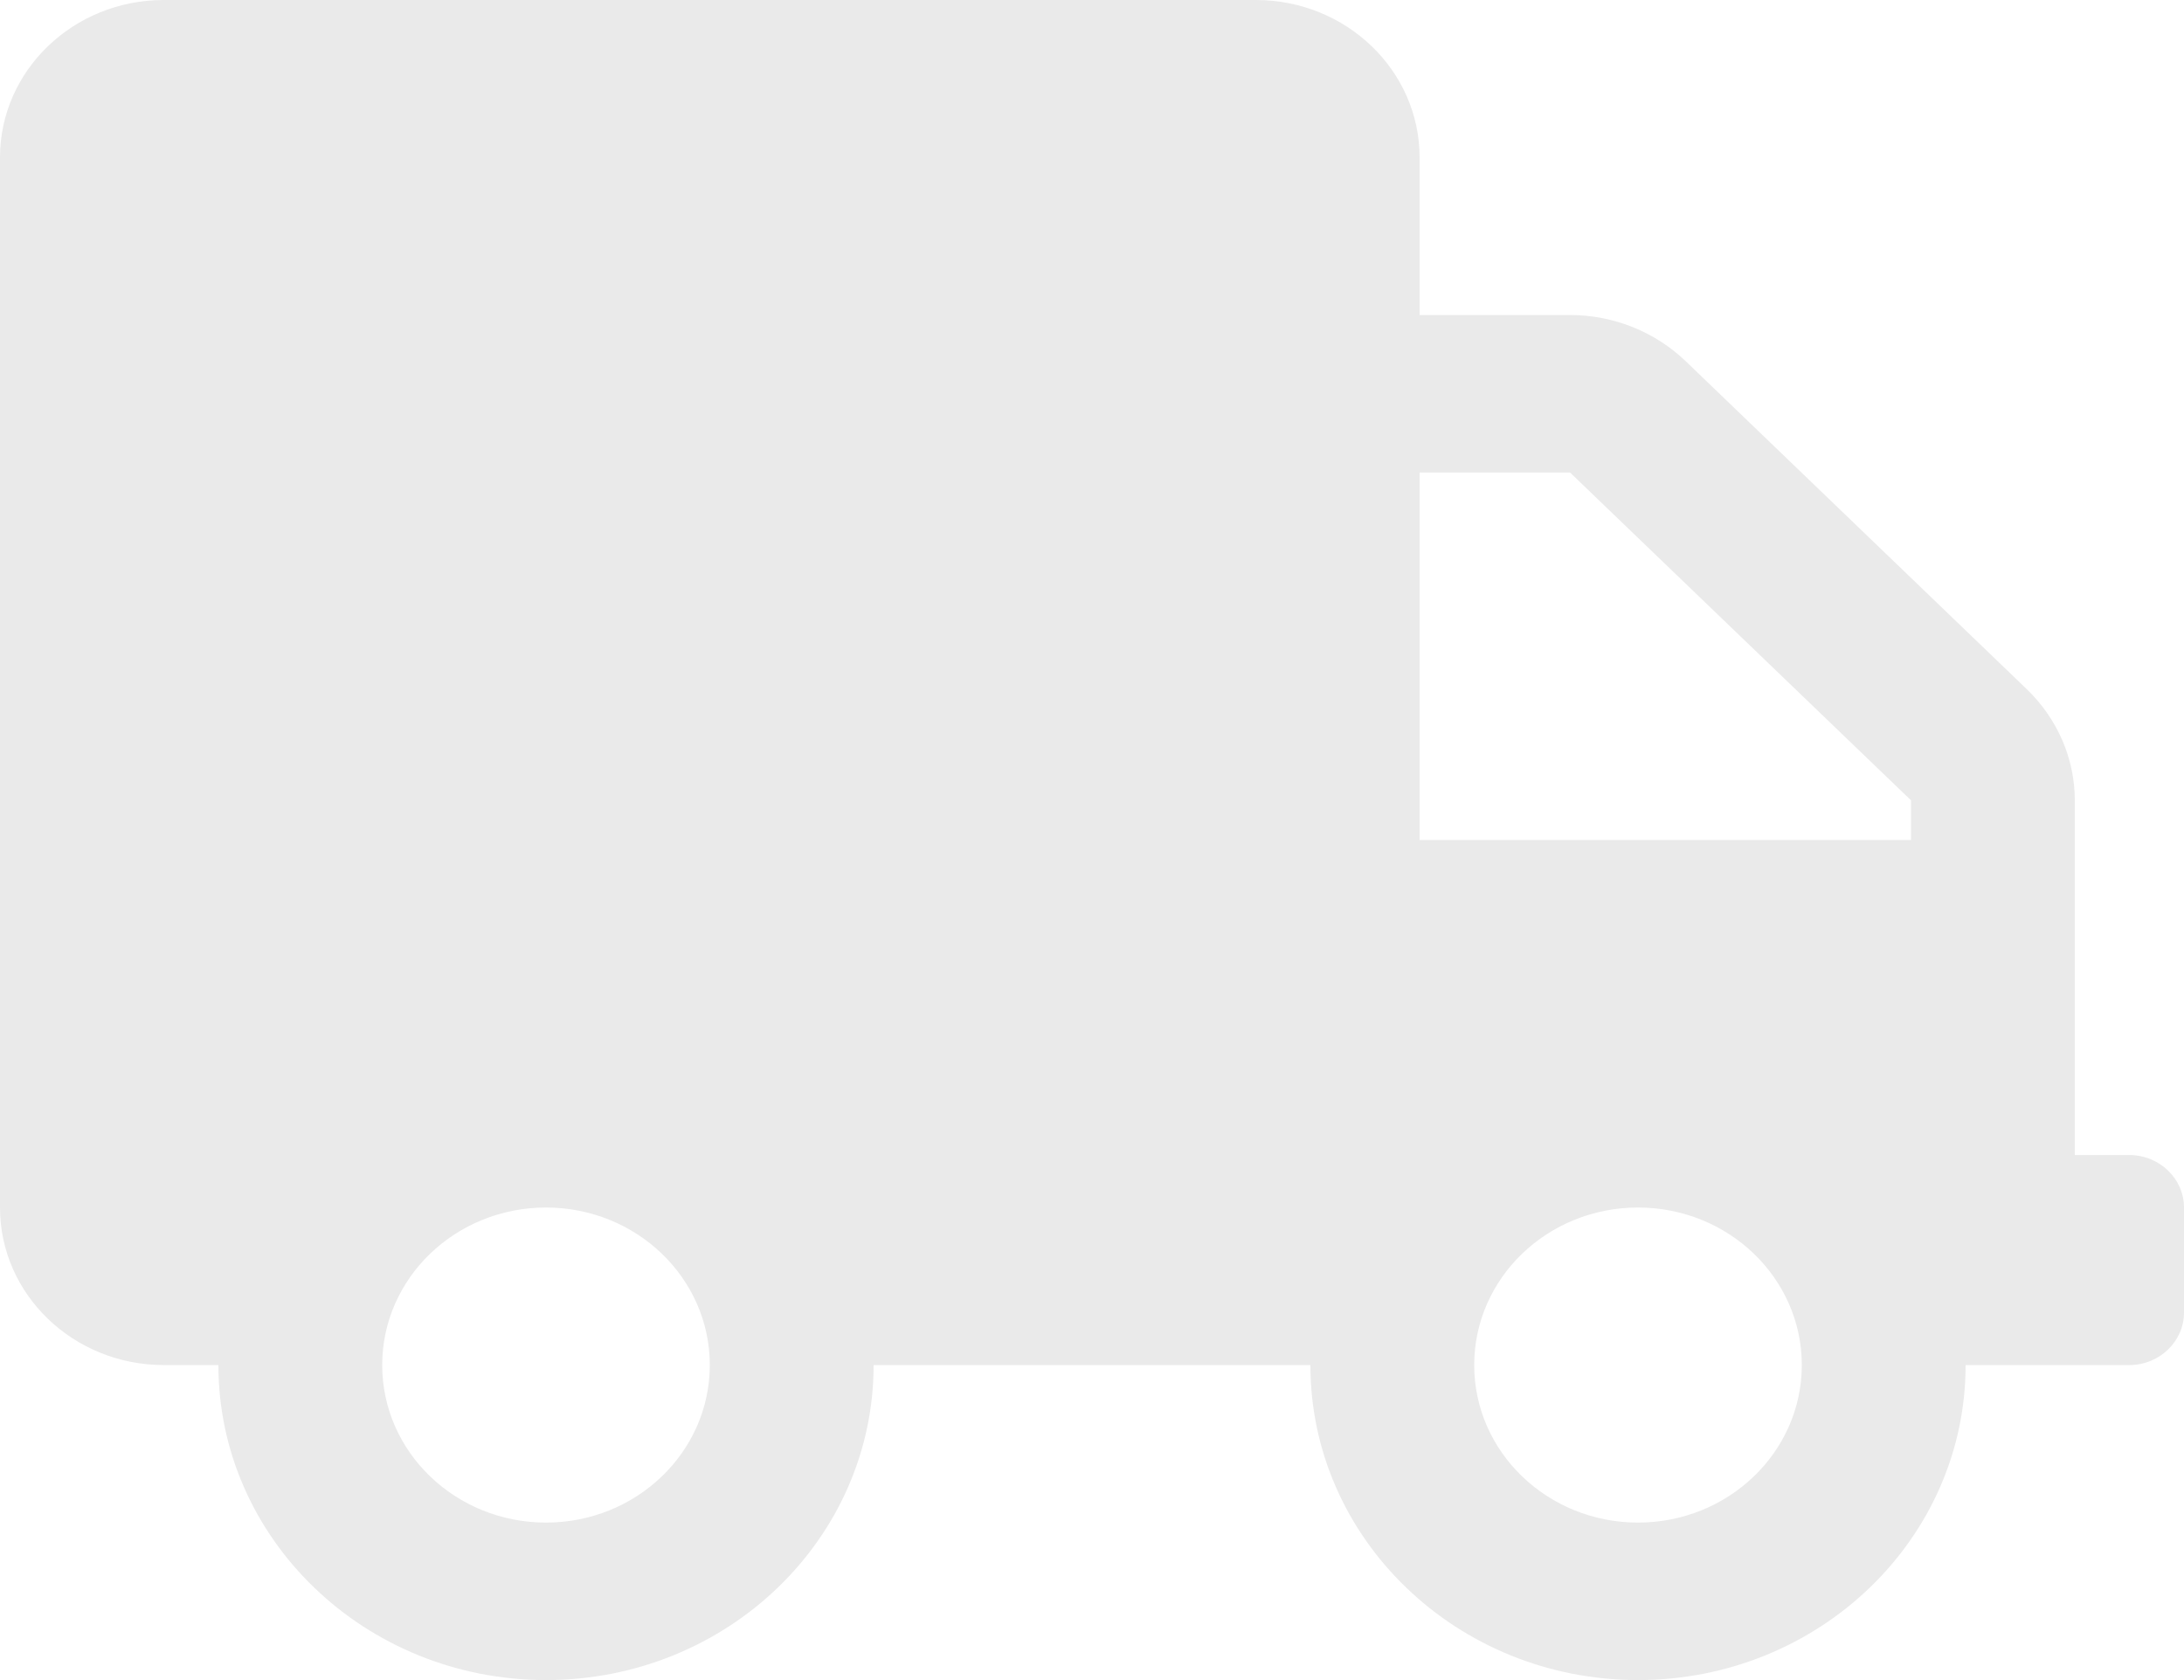 <svg width="39" height="30" viewBox="0 0 39 30" fill="none" xmlns="http://www.w3.org/2000/svg">
<path d="M38.025 20.625H37.05V14.291C37.05 13.547 36.739 12.832 36.191 12.305L30.103 6.451C29.555 5.924 28.811 5.625 28.037 5.625H25.35V2.812C25.35 1.26 24.04 0 22.425 0H2.925C1.31 0 0 1.26 0 2.812V21.562C0 23.115 1.31 24.375 2.925 24.375H3.9C3.9 27.48 6.52 30 9.75 30C12.98 30 15.6 27.48 15.6 24.375H23.4C23.4 27.48 26.02 30 29.25 30C32.48 30 35.1 27.48 35.1 24.375H38.025C38.561 24.375 39 23.953 39 23.438V21.562C39 21.047 38.561 20.625 38.025 20.625ZM9.75 27.188C8.135 27.188 6.825 25.928 6.825 24.375C6.825 22.822 8.135 21.562 9.75 21.562C11.365 21.562 12.675 22.822 12.675 24.375C12.675 25.928 11.365 27.188 9.75 27.188ZM29.25 27.188C27.635 27.188 26.325 25.928 26.325 24.375C26.325 22.822 27.635 21.562 29.25 21.562C30.865 21.562 32.175 22.822 32.175 24.375C32.175 25.928 30.865 27.188 29.25 27.188ZM34.125 15H25.35V8.438H28.037L34.125 14.291V15Z" fill="#EAEAEA"/>
</svg>
